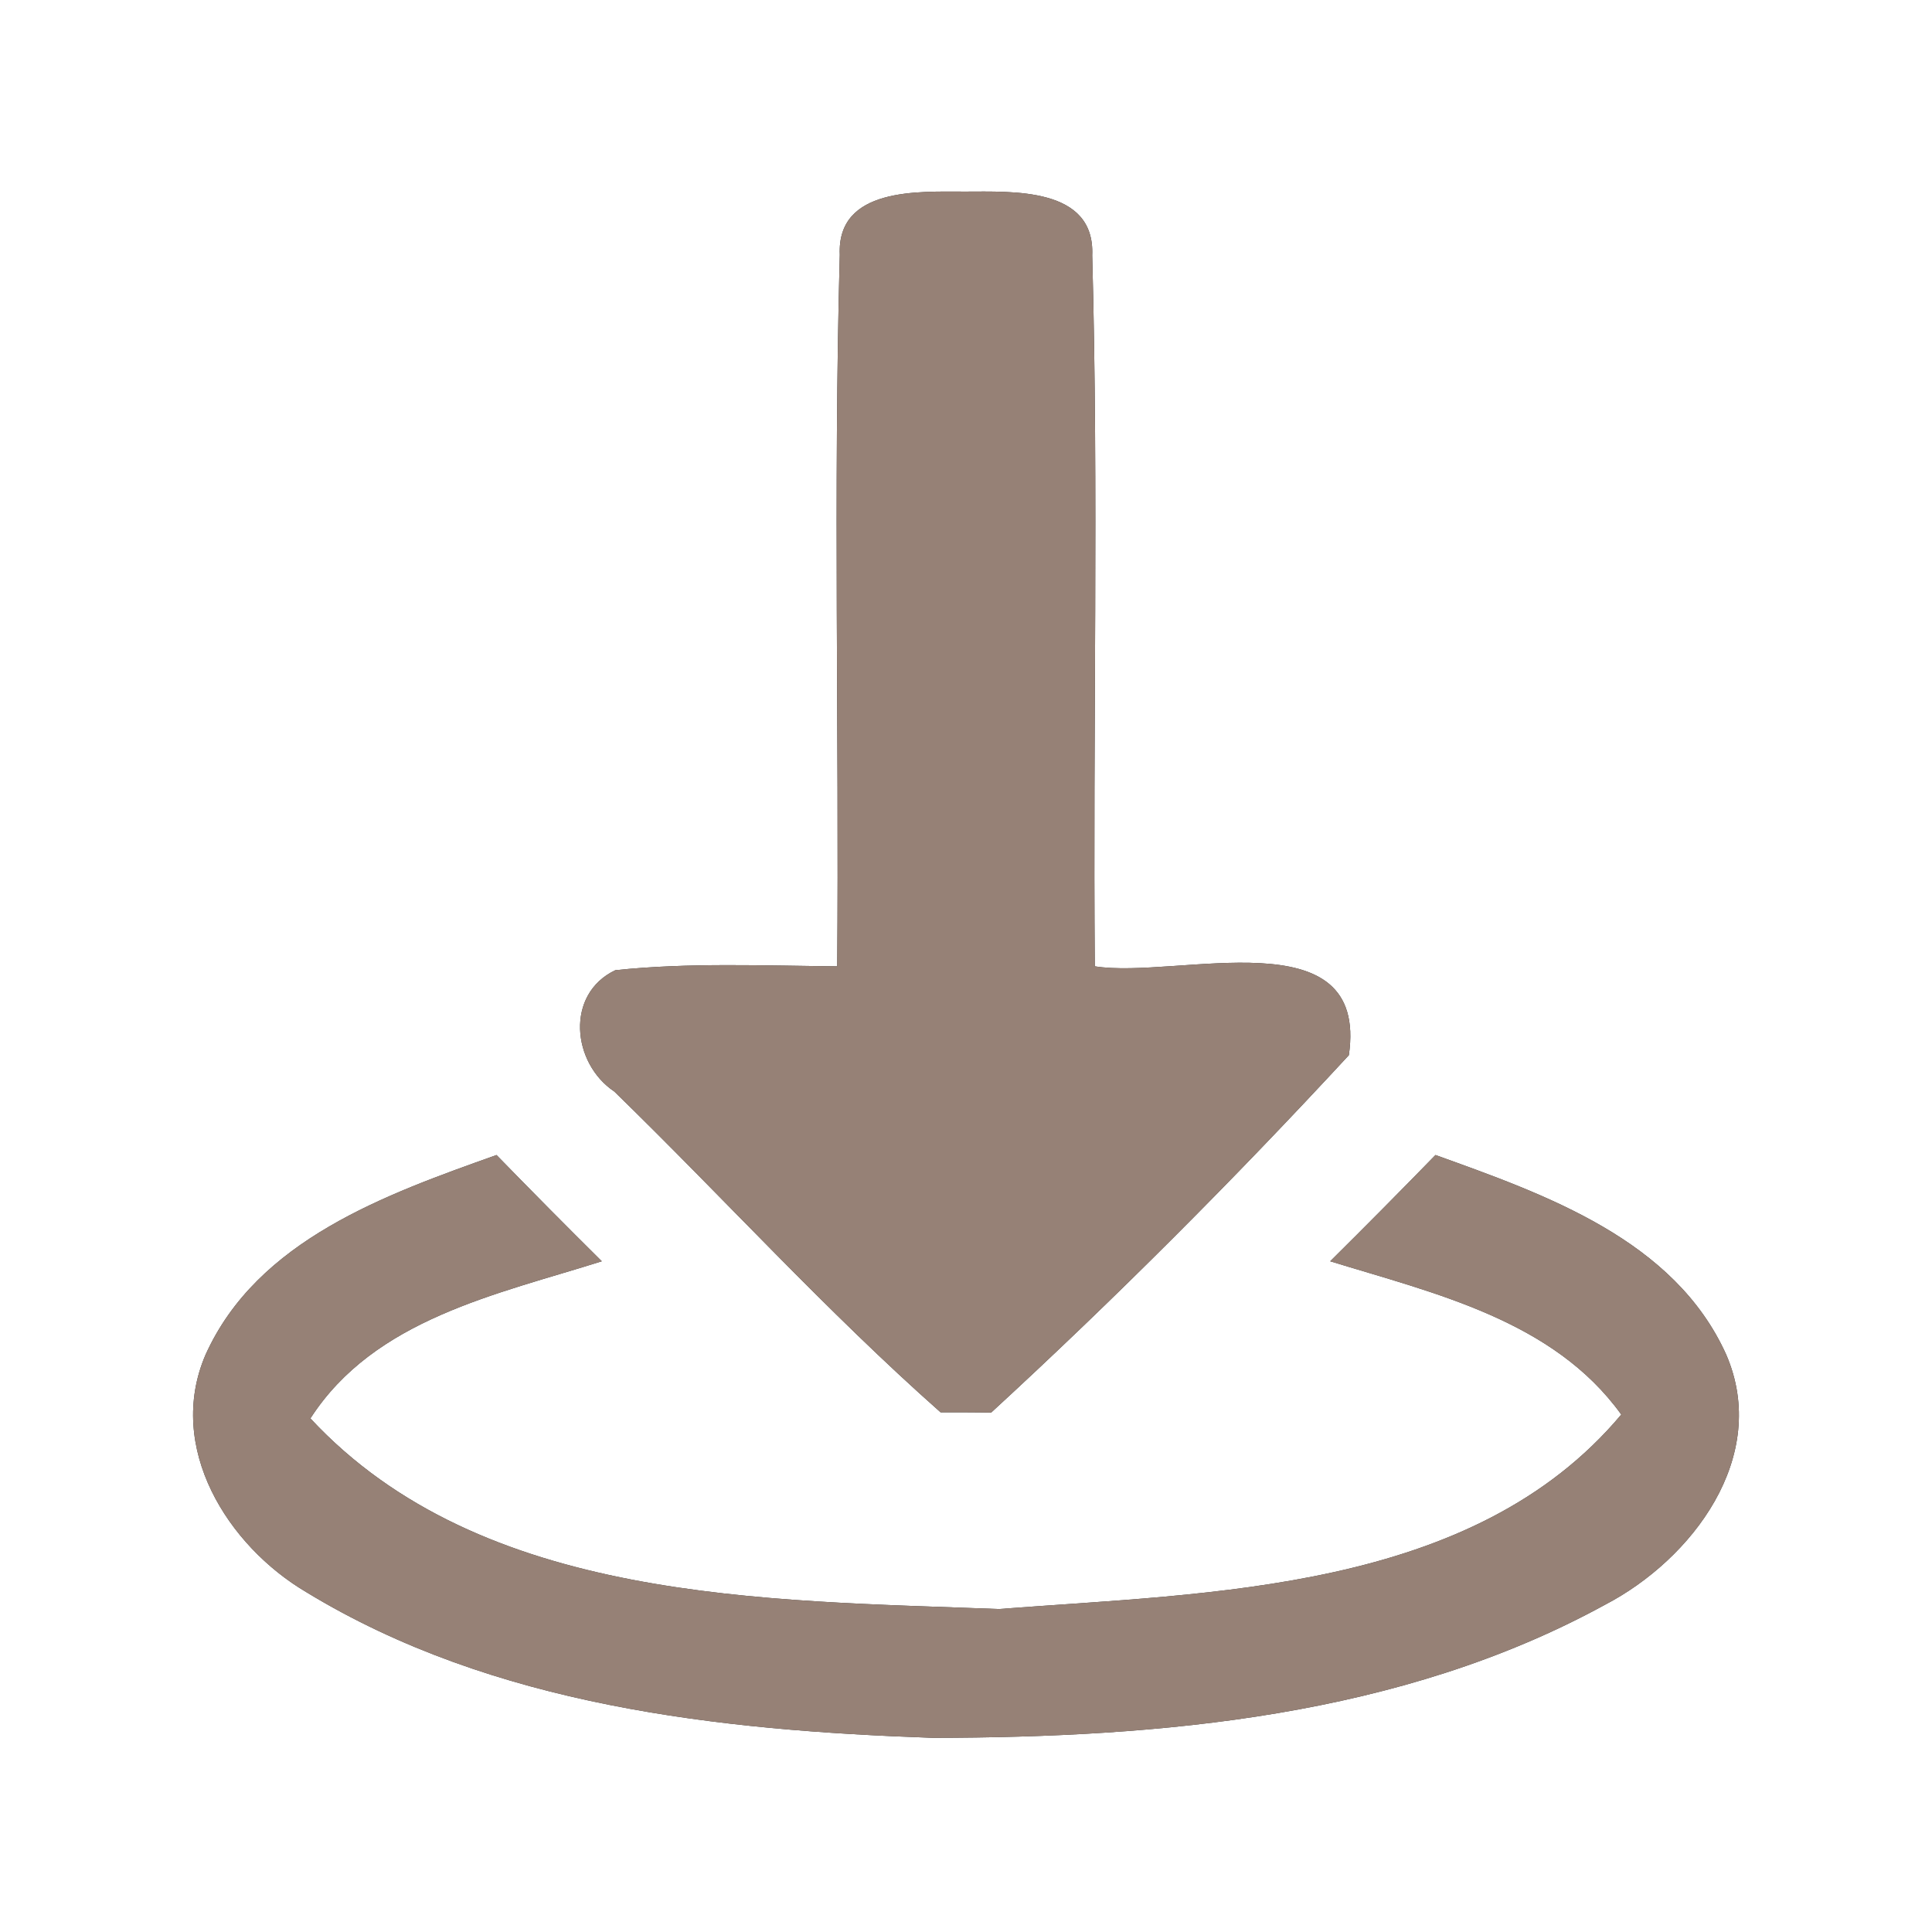 <?xml version="1.0" encoding="UTF-8" ?>
<!DOCTYPE svg PUBLIC "-//W3C//DTD SVG 1.1//EN" "http://www.w3.org/Graphics/SVG/1.1/DTD/svg11.dtd">
<svg width="60pt" height="60pt" viewBox="0 0 60 60" version="1.1" xmlns="http://www.w3.org/2000/svg">
<rect x="0" y="0" width="60" height="60" fill="#333333" stroke="none"/>
<g id="#ffffffff">
<path fill="#ffffff" opacity="1.00" d=" M 0.00 0.00 L 60.00 0.00 L 60.00 60.00 L 0.00 60.00 L 0.00 0.00 M 26.08 7.91 C 25.88 15.27 26.06 22.64 26.00 30.01 C 23.70 29.99 21.40 29.89 19.11 30.13 C 17.55 30.87 17.76 33.02 19.08 33.90 C 22.47 37.20 25.66 40.72 29.21 43.86 C 29.60 43.86 30.38 43.86 30.78 43.87 C 34.63 40.33 38.34 36.61 41.89 32.77 C 42.52 28.42 36.56 30.42 34.00 30.01 C 33.94 22.65 34.12 15.28 33.92 7.93 C 34.01 5.80 31.43 5.95 29.97 5.95 C 28.53 5.95 25.99 5.81 26.08 7.91 M 6.38 42.08 C 5.15 44.95 7.06 48.00 9.52 49.45 C 15.32 52.98 22.32 53.74 28.97 53.97 C 36.06 53.96 43.50 53.31 49.84 49.84 C 52.55 48.43 54.98 45.24 53.61 42.07 C 52.00 38.50 48.00 37.10 44.58 35.87 C 43.50 36.98 42.41 38.08 41.31 39.17 C 44.56 40.17 48.24 41.00 50.35 43.93 C 45.74 49.43 37.63 49.46 31.02 49.97 C 23.76 49.69 14.97 49.78 9.64 44.05 C 11.63 40.96 15.43 40.20 18.69 39.17 C 17.59 38.08 16.50 36.98 15.42 35.87 C 12.00 37.09 7.99 38.50 6.38 42.08 Z" />
</g>
<g id="#000000ff">
<path fill="#968176" opacity="1.00" d=" M 26.08 7.91 C 25.99 5.81 28.53 5.95 29.97 5.95 C 31.43 5.95 34.01 5.80 33.92 7.93 C 34.12 15.28 33.94 22.65 34.00 30.01 C 36.56 30.42 42.52 28.42 41.89 32.77 C 38.34 36.61 34.63 40.33 30.78 43.87 C 30.38 43.86 29.60 43.86 29.21 43.86 C 25.66 40.72 22.47 37.20 19.08 33.90 C 17.76 33.02 17.55 30.87 19.11 30.13 C 21.40 29.89 23.70 29.99 26.00 30.01 C 26.06 22.64 25.88 15.27 26.08 7.91 Z" />
<path fill="#968176" opacity="1.00" d=" M 6.38 42.08 C 7.99 38.50 12.00 37.09 15.42 35.87 C 16.50 36.98 17.59 38.08 18.69 39.17 C 15.43 40.20 11.63 40.96 9.64 44.05 C 14.97 49.78 23.76 49.69 31.02 49.97 C 37.63 49.46 45.74 49.43 50.35 43.93 C 48.24 41.00 44.56 40.17 41.31 39.17 C 42.41 38.08 43.50 36.98 44.58 35.87 C 48.00 37.10 52.00 38.50 53.61 42.07 C 54.98 45.24 52.55 48.43 49.84 49.84 C 43.50 53.31 36.06 53.96 28.97 53.97 C 22.32 53.74 15.32 52.98 9.52 49.45 C 7.06 48.00 5.15 44.95 6.38 42.08 Z" />
</g>
</svg>

